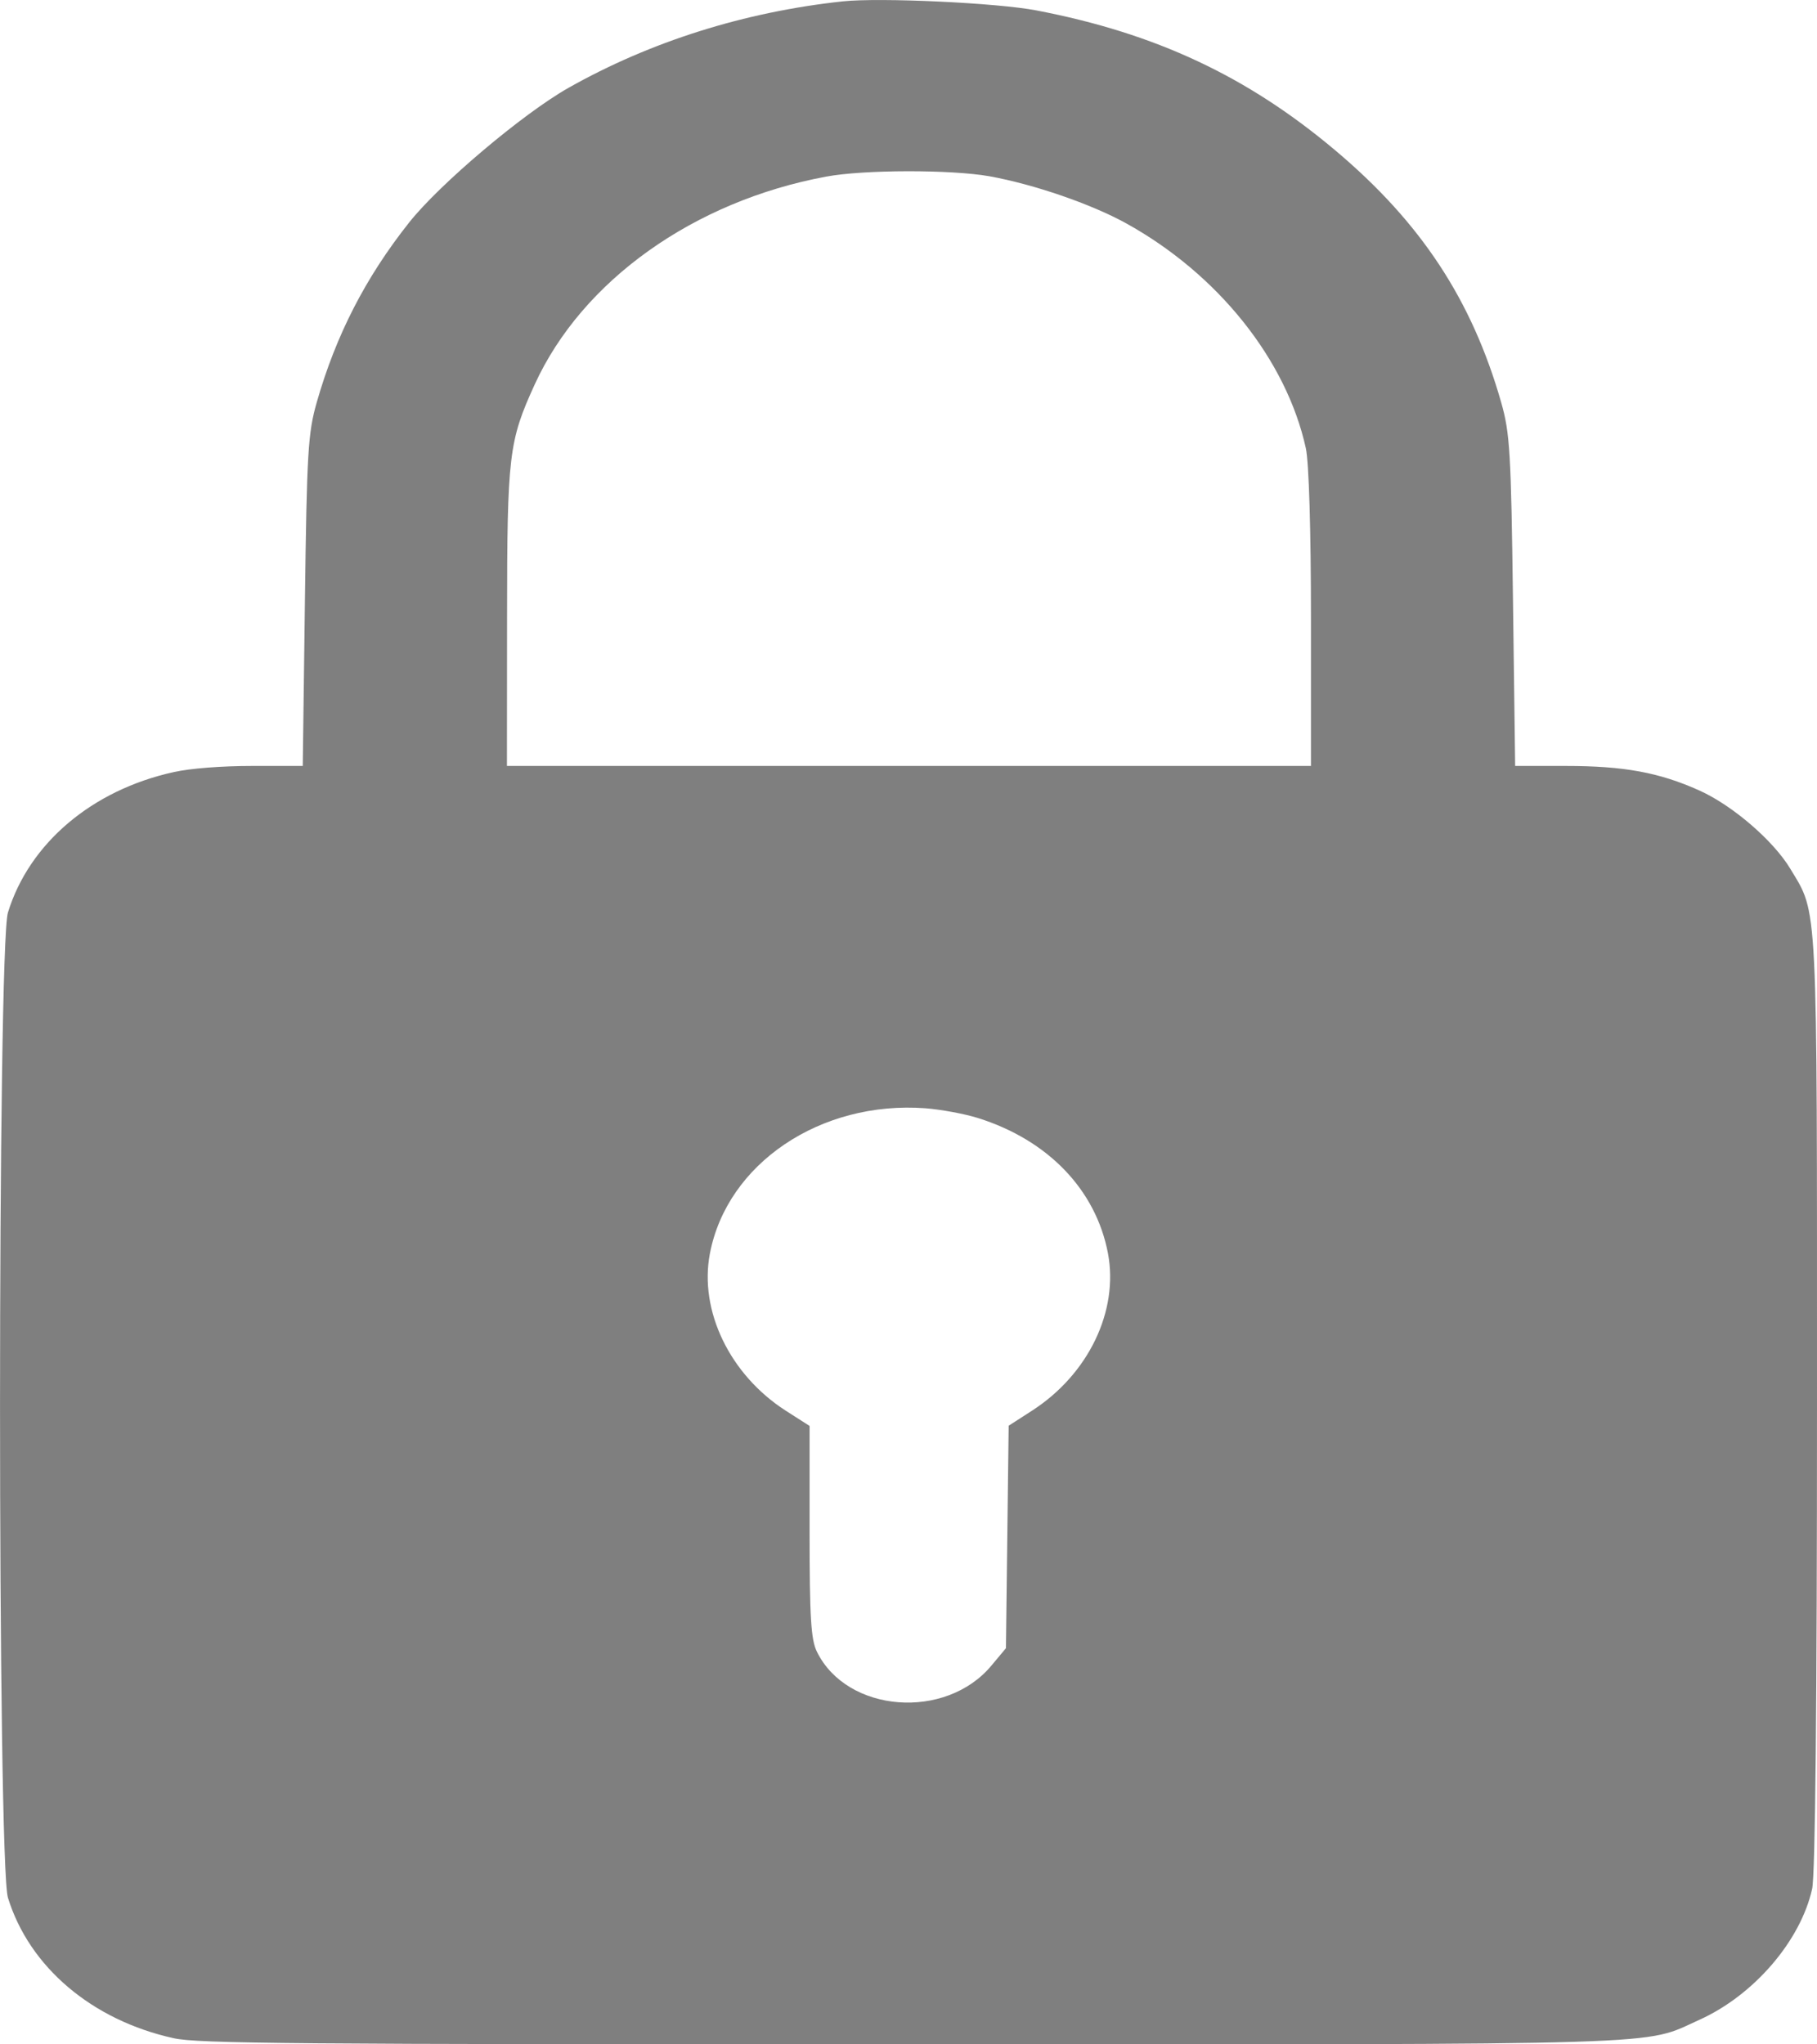 <svg width="16" height="18" viewBox="0 0 16 18" fill="none" xmlns="http://www.w3.org/2000/svg">
<path fill-rule="evenodd" clip-rule="evenodd" d="M7.421 0.012C6.556 0.105 5.727 0.366 5.005 0.774C4.604 1.001 3.87 1.621 3.602 1.96C3.219 2.443 2.958 2.951 2.789 3.543C2.712 3.813 2.702 3.982 2.685 5.293L2.666 6.744H2.22C1.954 6.744 1.676 6.765 1.53 6.798C0.811 6.956 0.258 7.424 0.07 8.034C-0.023 8.337 -0.023 16.407 0.07 16.709C0.258 17.319 0.811 17.788 1.53 17.946C1.744 17.993 2.545 18 8.004 18C14.86 18 14.456 18.012 14.964 17.784C15.443 17.568 15.854 17.091 15.957 16.632C15.985 16.51 16 14.983 16 12.339C16 7.874 16.009 8.055 15.766 7.651C15.618 7.403 15.256 7.091 14.964 6.96C14.611 6.801 14.299 6.744 13.788 6.744H13.342L13.323 5.293C13.306 3.982 13.296 3.813 13.219 3.543C12.961 2.64 12.512 1.958 11.757 1.323C10.984 0.672 10.176 0.293 9.128 0.092C8.781 0.025 7.749 -0.023 7.421 0.012ZM8.713 1.552C9.105 1.623 9.608 1.796 9.916 1.966C10.725 2.413 11.328 3.168 11.499 3.947C11.526 4.072 11.544 4.669 11.544 5.449V6.744H8.004H4.464L4.465 5.433C4.466 4.003 4.48 3.885 4.709 3.384C5.127 2.471 6.109 1.771 7.275 1.555C7.607 1.493 8.374 1.492 8.713 1.552ZM8.612 9.844C9.229 10.038 9.649 10.475 9.756 11.033C9.853 11.543 9.584 12.101 9.087 12.421L8.882 12.553L8.87 13.532L8.858 14.512L8.731 14.664C8.328 15.149 7.459 15.082 7.194 14.544C7.141 14.438 7.129 14.244 7.129 13.485V12.555L6.918 12.42C6.427 12.104 6.155 11.541 6.251 11.038C6.402 10.244 7.226 9.689 8.15 9.758C8.287 9.769 8.495 9.807 8.612 9.844Z" fill="black" fill-opacity="0.5"/>
</svg>
